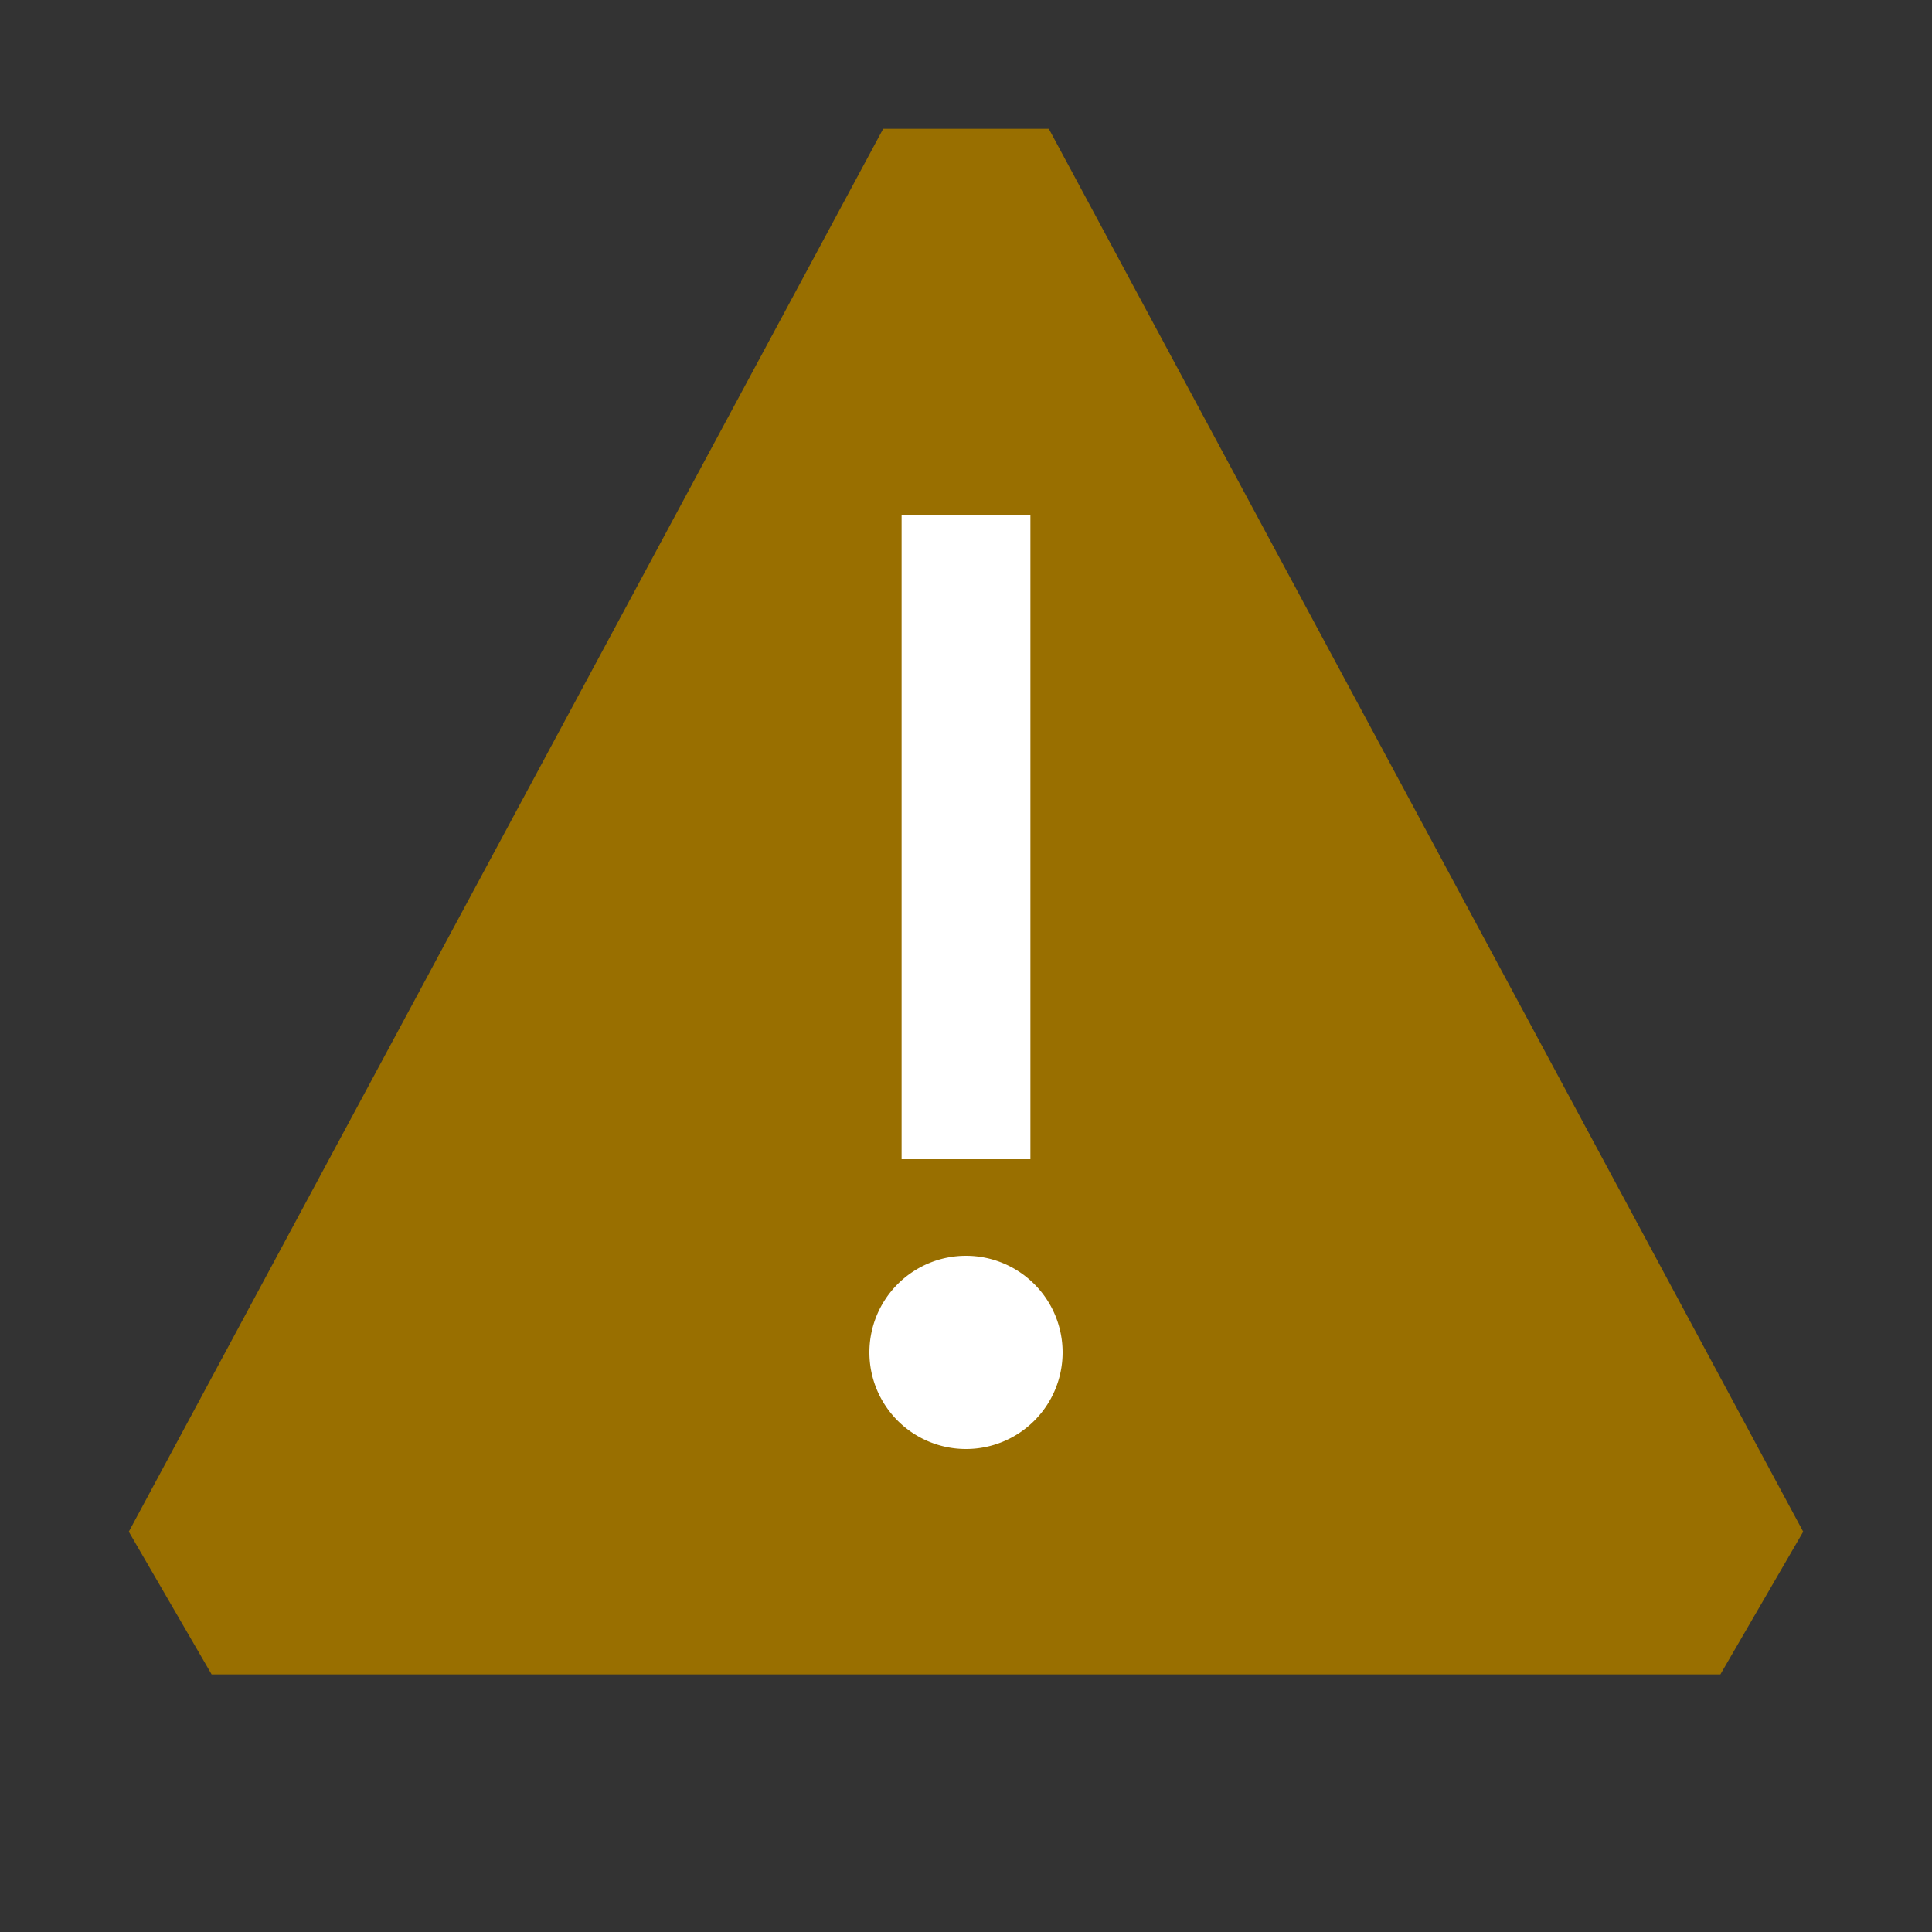 <svg xmlns="http://www.w3.org/2000/svg" viewBox="0 0 15 15">
  <rect x="0" y="0" width="15" height="15" fill="#333333" stroke="none"/>
  <defs>
    <style>.canvas{fill: none; opacity: 0;}.light-yellow{fill: #996f00; opacity: 1;}.white{fill: #ffffff; opacity: 1;}</style>
  </defs>
  <title>StatusWarning.15.15</title>
  <title>IconLightStatusWarning.15.15</title>
  <g id="canvas">
    <path class="canvas" d="M15,15H0V0H15Z" />
  </g>
  <g id="level-1">
    <path class="light-yellow" d="M13.357,13H1.643L1,11.892,6.857,1H8.143L14,11.892Z" />
    <path class="white" d="M8,9H7V4H8Zm.25,1.5a.75.75,0,1,1-.75-.75A.75.75,0,0,1,8.25,10.5Z" />
  </g>
</svg>

